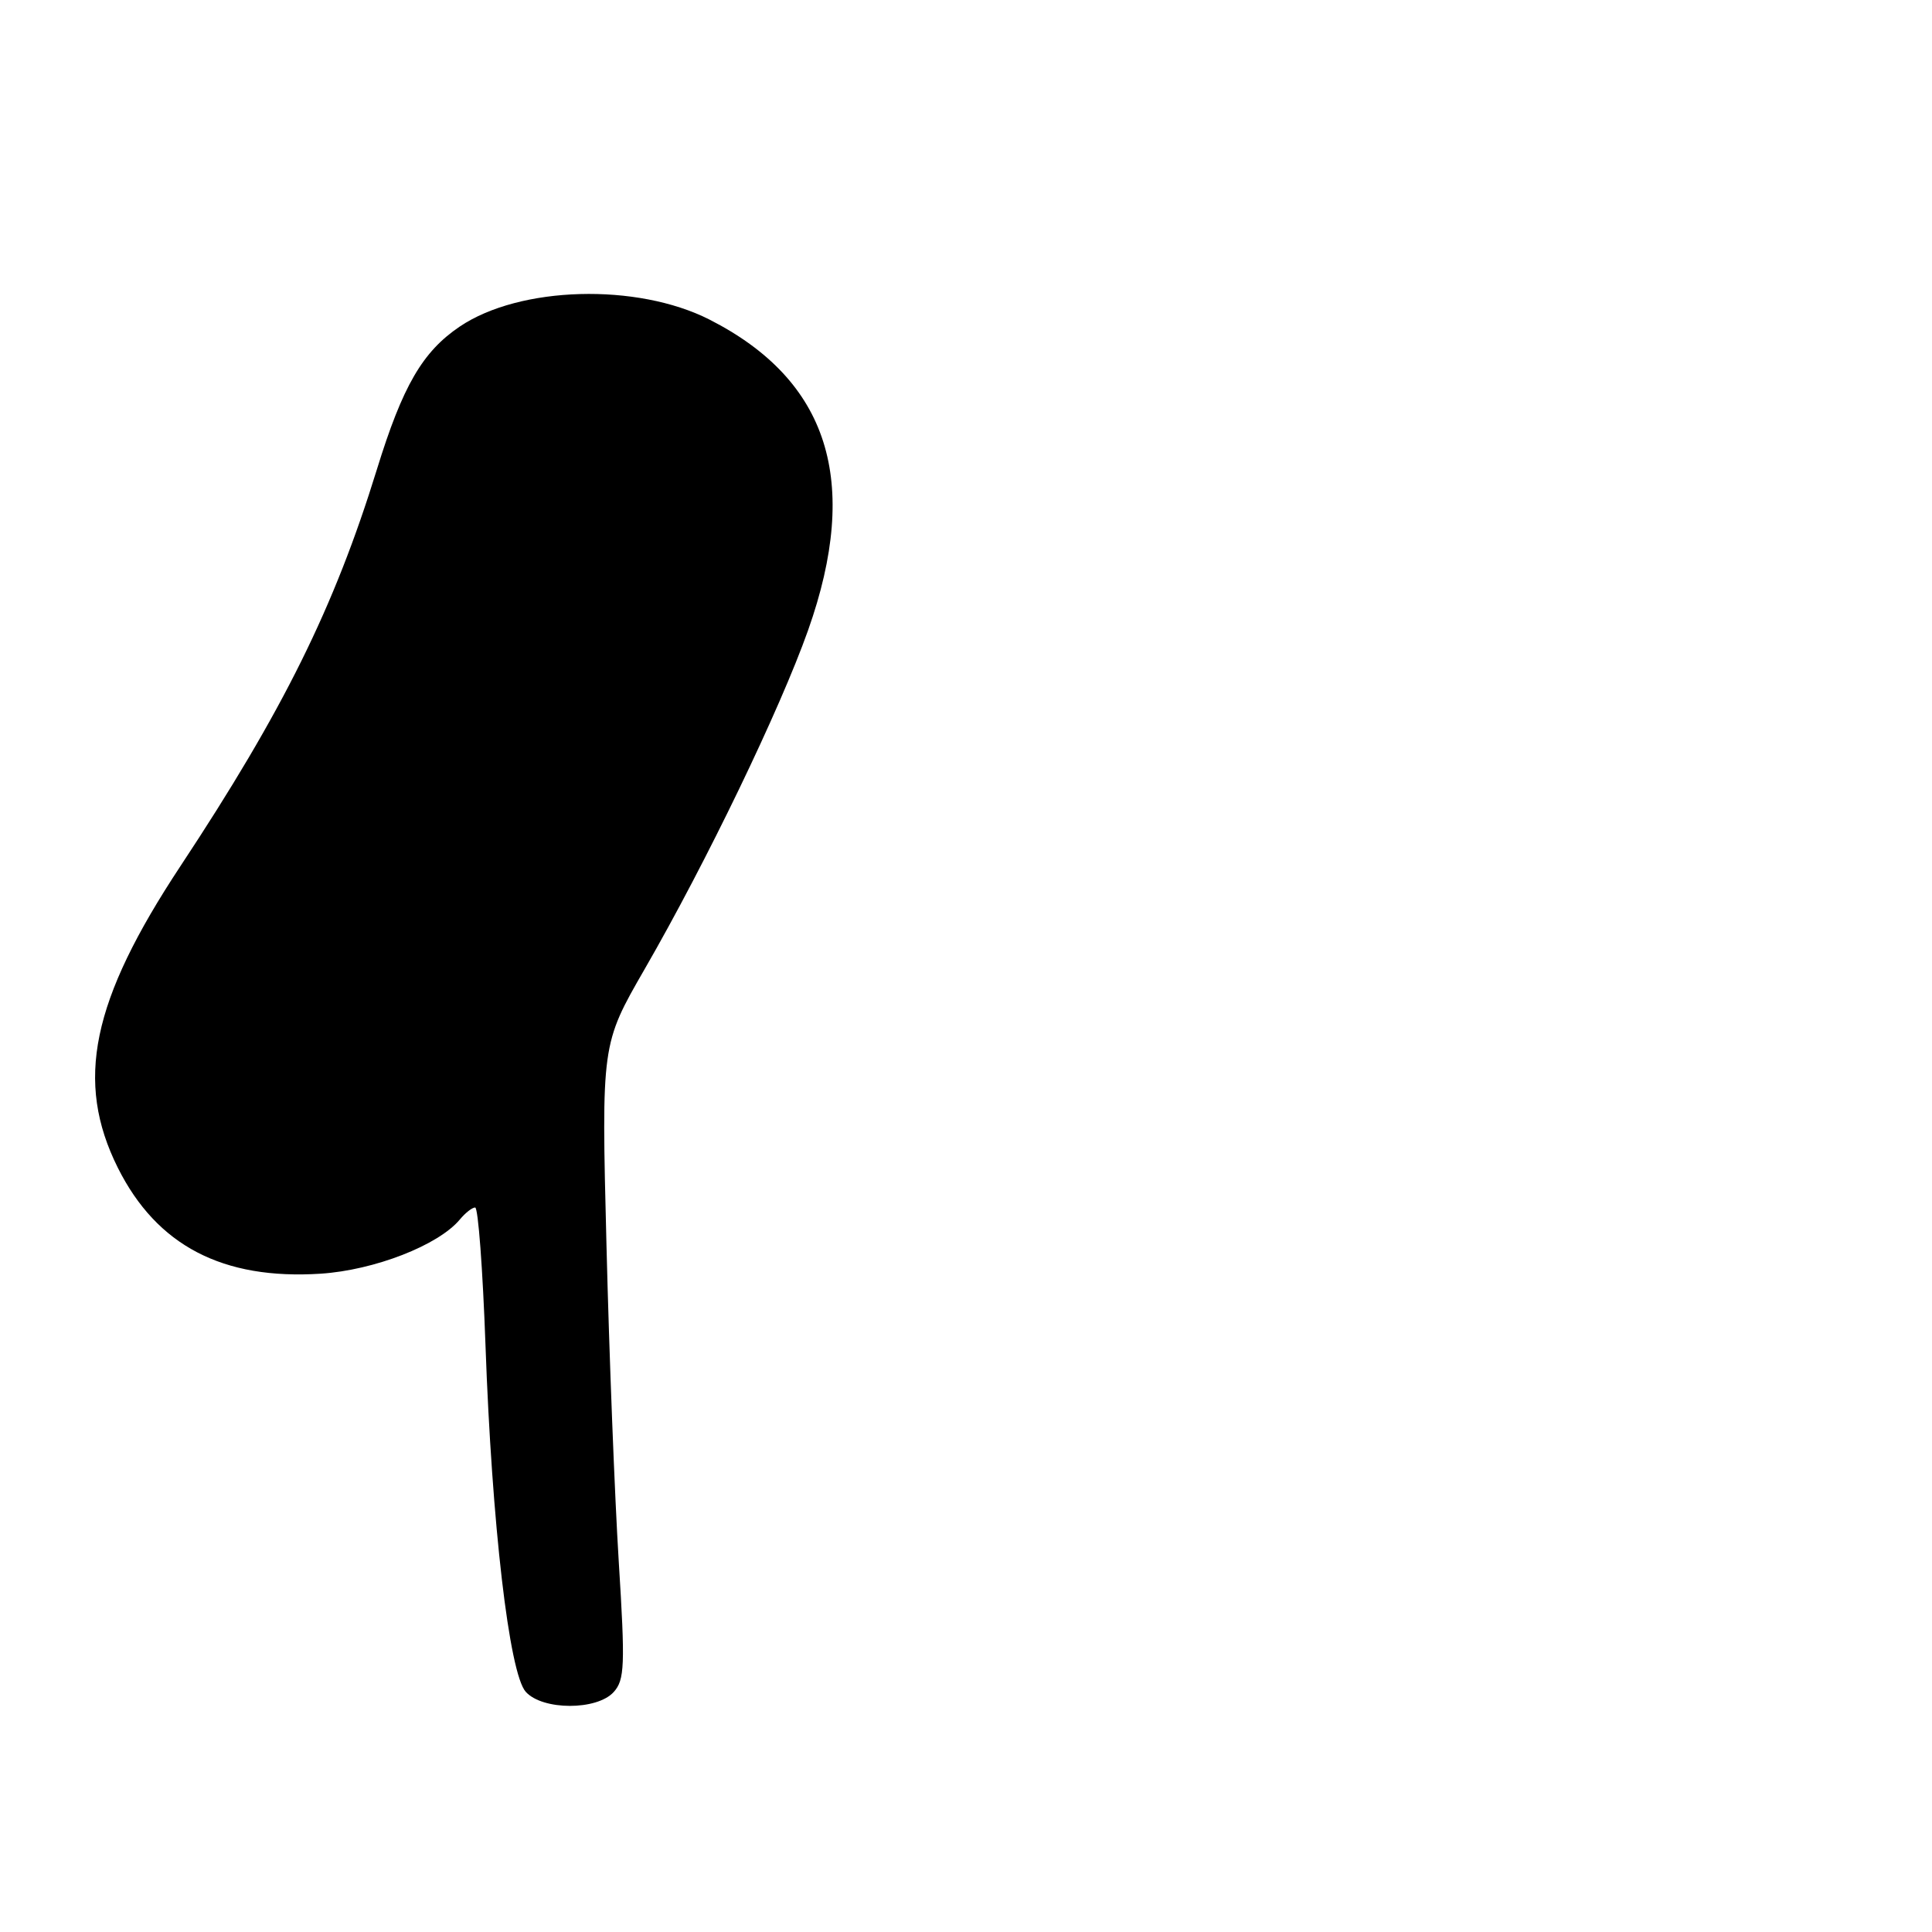 <?xml version="1.0" encoding="UTF-8" standalone="no"?>
<!DOCTYPE svg PUBLIC "-//W3C//DTD SVG 1.1//EN" "http://www.w3.org/Graphics/SVG/1.1/DTD/svg11.dtd" >
<svg xmlns="http://www.w3.org/2000/svg" xmlns:xlink="http://www.w3.org/1999/xlink" version="1.1" viewBox="0 0 256 256">
 <g >
 <path fill="currentColor"
d=" M 81.32 224.20 C 82.77 222.59 82.85 220.70 81.99 206.95 C 81.46 198.45 80.72 179.54 80.36 164.93 C 79.69 138.36 79.69 138.36 85.41 128.43 C 93.62 114.20 103.38 93.95 107.08 83.50 C 114.06 63.77 109.81 50.38 94.00 42.34 C 84.40 37.47 68.89 37.90 60.92 43.27 C 55.98 46.61 53.36 51.12 49.94 62.20 C 44.29 80.50 37.54 94.14 23.92 114.75 C 12.11 132.62 9.90 143.29 15.62 154.75 C 20.78 165.05 29.51 169.61 42.50 168.77 C 49.62 168.30 58.10 165.00 60.94 161.58 C 61.66 160.71 62.57 160.00 62.96 160.00 C 63.36 160.00 63.97 168.21 64.33 178.25 C 65.17 201.92 67.47 221.76 69.67 224.18 C 71.90 226.65 79.10 226.66 81.32 224.20 Z "/>
</g>
</svg>